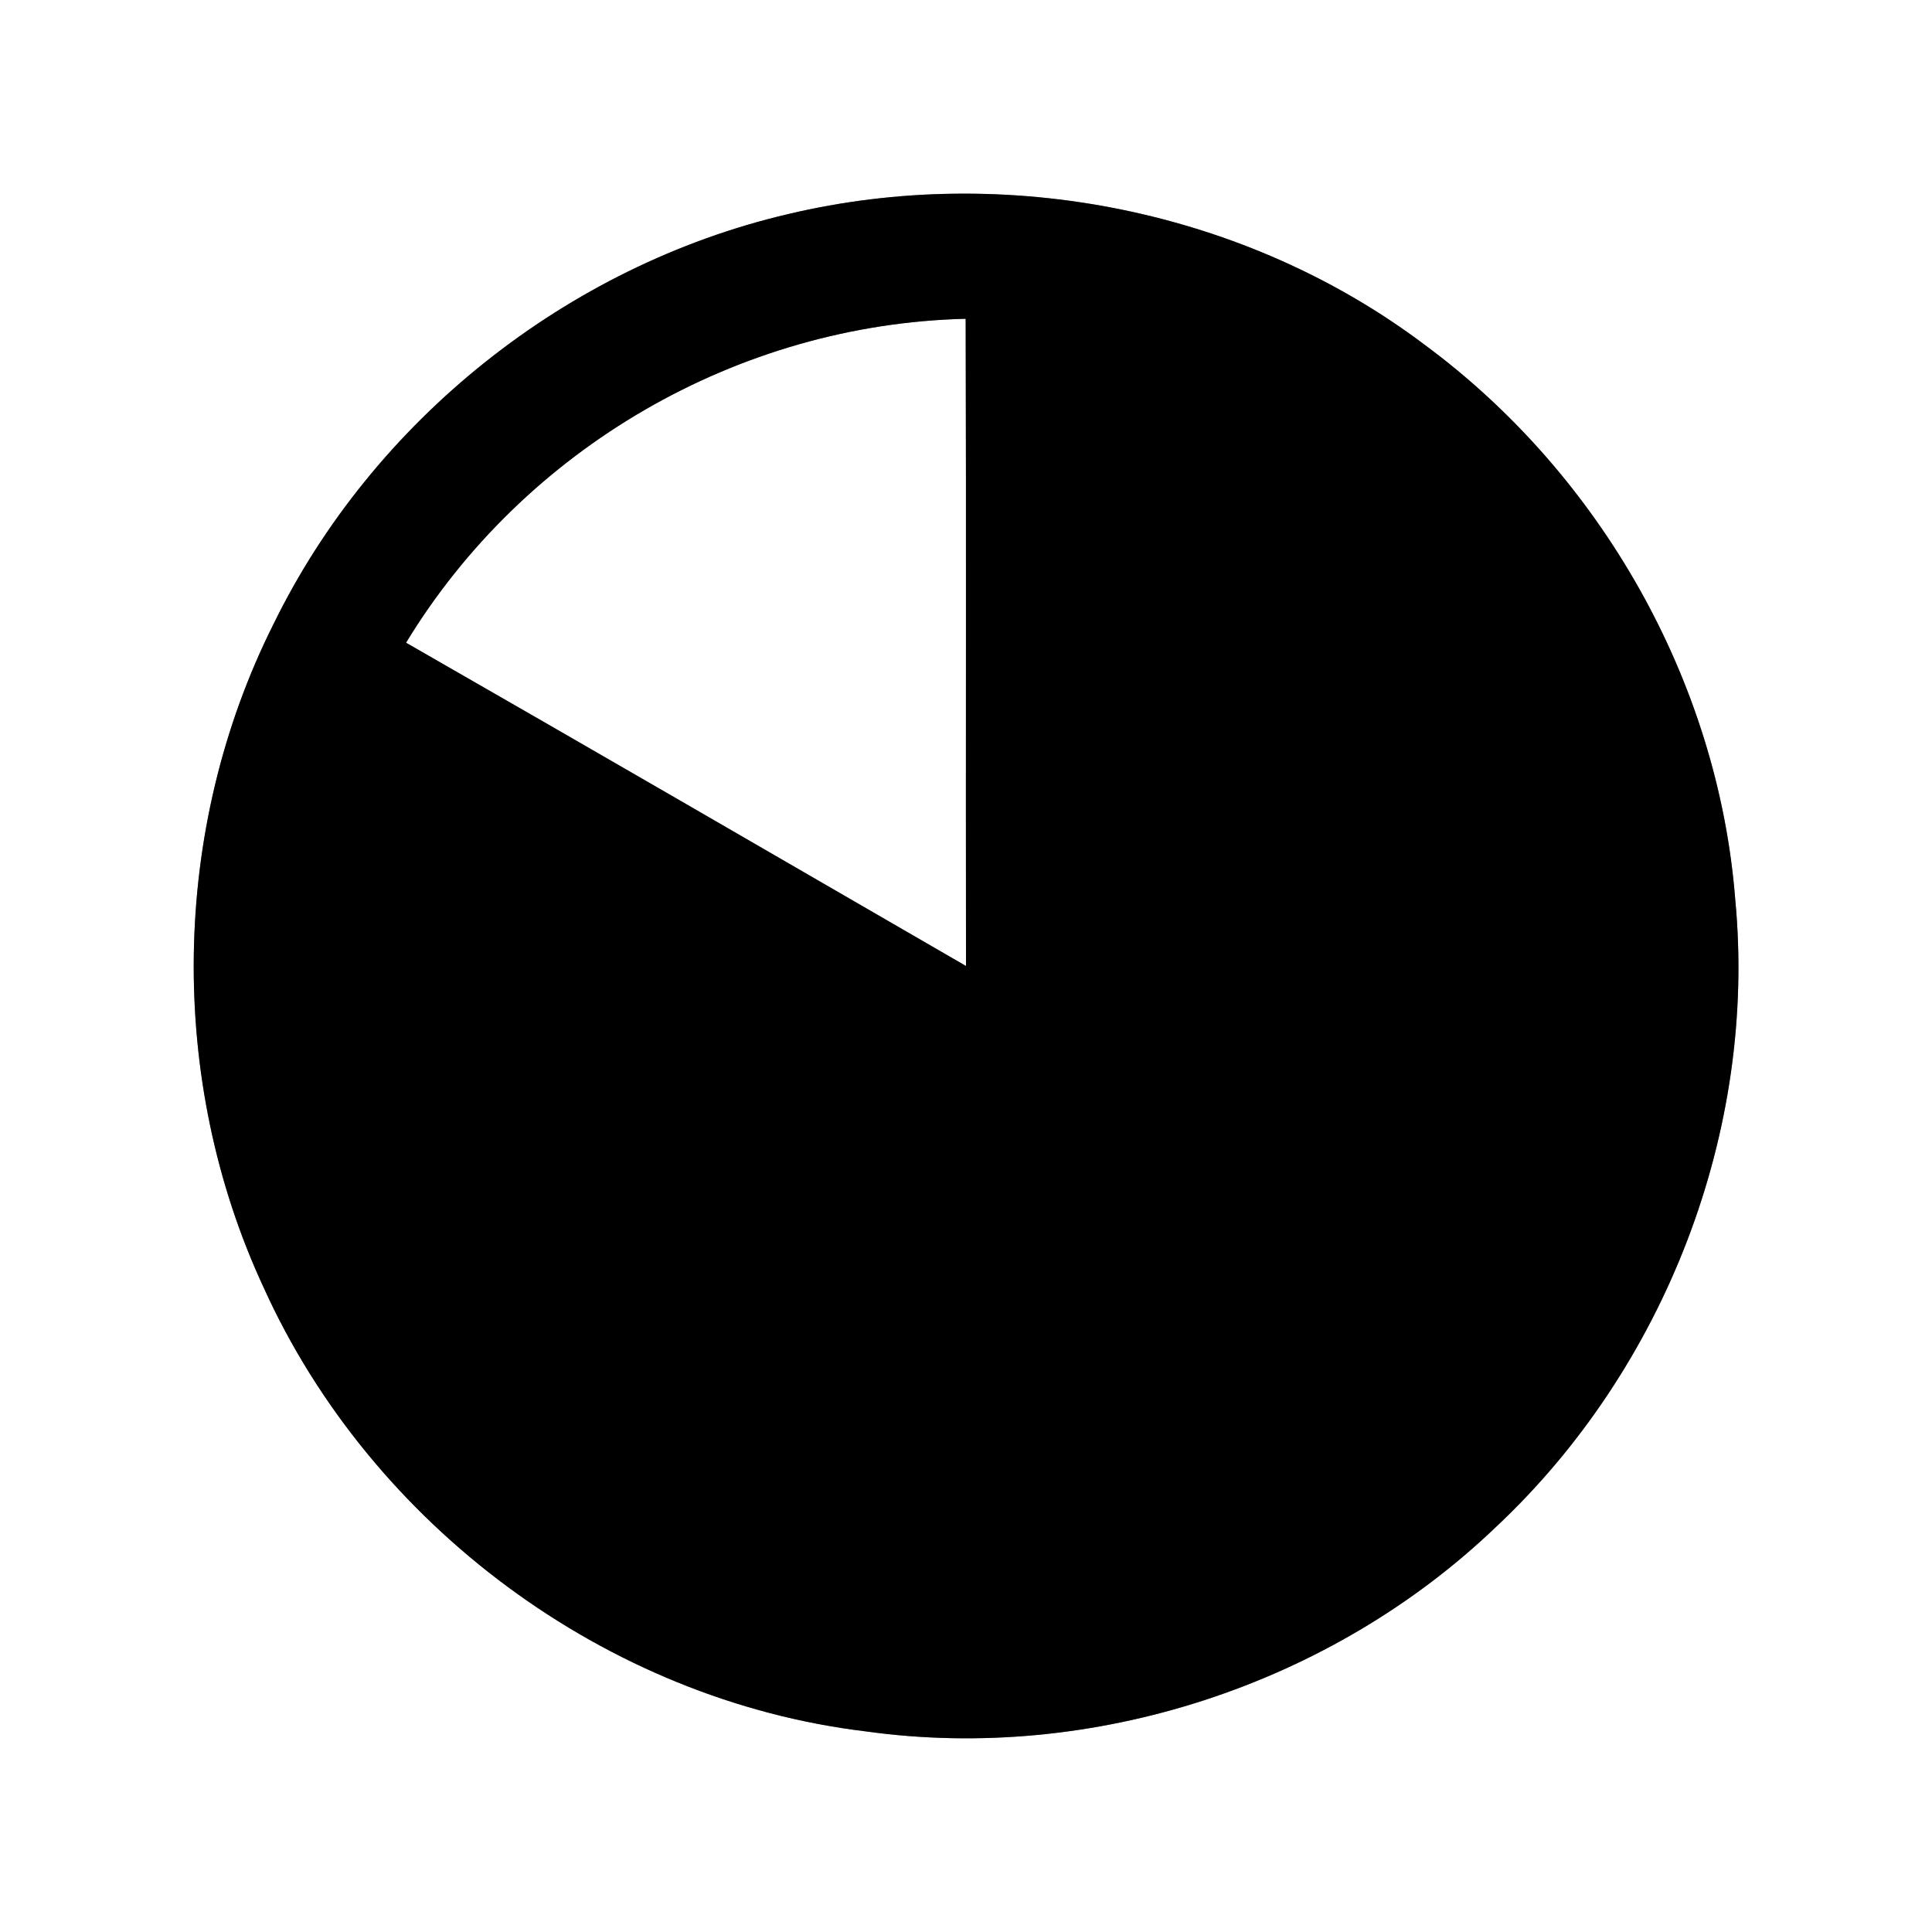 <?xml version="1.0" encoding="UTF-8" ?>
<!DOCTYPE svg PUBLIC "-//W3C//DTD SVG 1.1//EN" "http://www.w3.org/Graphics/SVG/1.1/DTD/svg11.dtd">
<svg width="60pt" height="60pt" viewBox="0 0 60 60" version="1.1" xmlns="http://www.w3.org/2000/svg">
<rect x="0" y="0" width="60" height="60" fill="#808080" stroke="none"/>
<g id="#ffffffff">
<path fill="#ffffff" opacity="1.00" d=" M 0.00 0.00 L 60.00 0.00 L 60.00 60.00 L 0.00 60.00 L 0.00 0.00 M 24.47 6.65 C 17.60 8.26 11.58 13.06 8.49 19.39 C 5.30 25.75 5.19 33.54 8.19 39.99 C 11.53 47.37 18.83 52.80 26.89 53.77 C 33.93 54.75 41.34 52.33 46.47 47.41 C 51.71 42.49 54.57 35.12 53.89 27.94 C 53.36 21.17 49.71 14.75 44.26 10.72 C 38.70 6.52 31.24 5.04 24.47 6.65 Z" />
<path fill="#ffffff" opacity="1.00" d=" M 12.61 19.96 C 16.28 13.92 22.92 10.07 29.99 9.90 C 30.01 16.60 29.99 23.30 30.00 30.00 C 24.21 26.65 18.42 23.29 12.61 19.96 Z" />
</g>
<g id="#000000ff">
<path fill="#000000" opacity="1.00" d=" M 24.47 6.65 C 31.24 5.04 38.70 6.52 44.26 10.72 C 49.71 14.75 53.36 21.17 53.89 27.94 C 54.57 35.12 51.71 42.49 46.47 47.41 C 41.34 52.33 33.93 54.75 26.89 53.77 C 18.83 52.80 11.53 47.37 8.19 39.99 C 5.19 33.54 5.30 25.75 8.49 19.39 C 11.58 13.06 17.60 8.26 24.47 6.65 M 12.61 19.96 C 18.42 23.29 24.21 26.65 30.00 30.00 C 29.99 23.30 30.01 16.60 29.99 9.90 C 22.92 10.07 16.28 13.92 12.61 19.96 Z" />
</g>
</svg>
